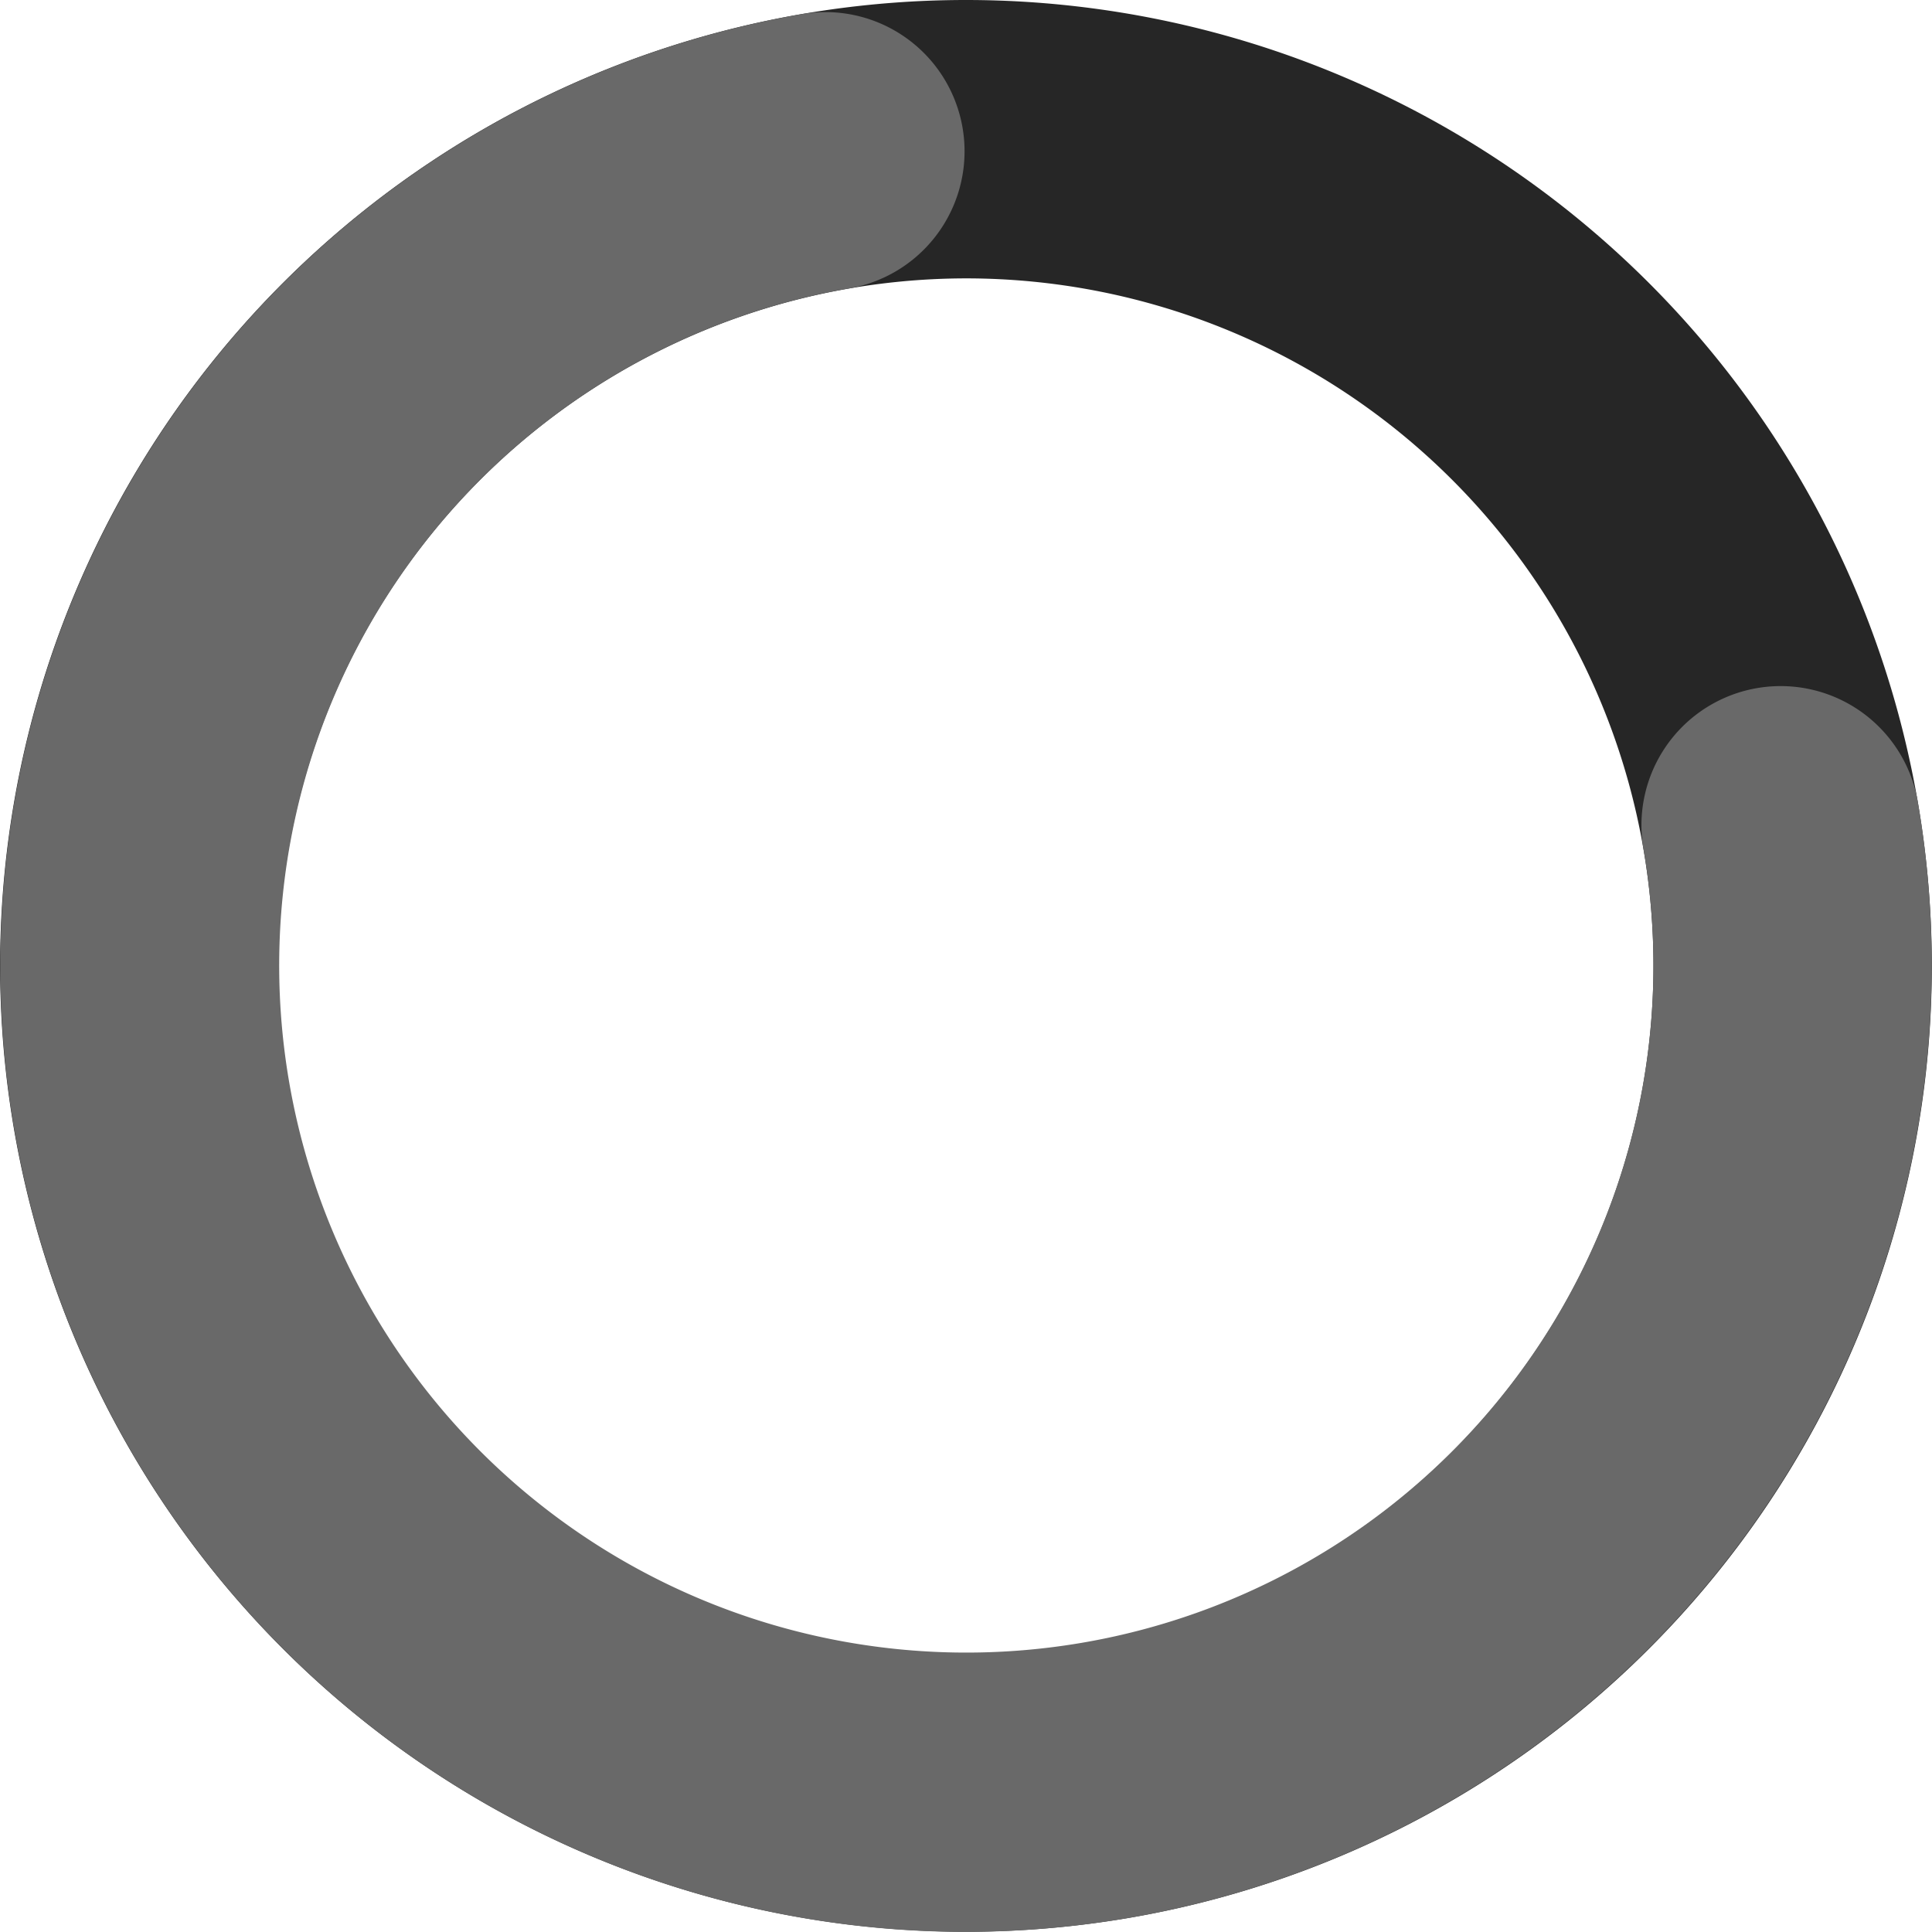 <svg id="Layer_1" data-name="Layer 1" xmlns="http://www.w3.org/2000/svg" viewBox="0 0 208.21 208.2"><defs><style>.cls-1{fill:#262626;}.cls-2{fill:#696969;}.cls-3{fill:none;stroke:#ef4136;stroke-linecap:round;stroke-linejoin:round;stroke-width:30px;}</style></defs><path class="cls-1" d="M141.73,67.64a74.09,74.09,0,1,1-74.09,74.09,74.17,74.17,0,0,1,74.09-74.09m0-30A104.09,104.09,0,1,0,245.82,141.73,104.1,104.1,0,0,0,141.73,37.64Z" transform="translate(-37.63 -37.64)"/><path class="cls-2" d="M141.56,245.84A104.1,104.1,0,0,1,124.22,39.13a15,15,0,0,1,5.05,29.57,74.05,74.05,0,1,0,85.5,60.57,15,15,0,1,1,29.57-5.05,104.21,104.21,0,0,1-85.09,120.12A105.89,105.89,0,0,1,141.56,245.84Z" transform="translate(-37.63 -37.64)"/><path class="cls-3" d="M141.73,52.64" transform="translate(-37.63 -37.64)"/></svg>